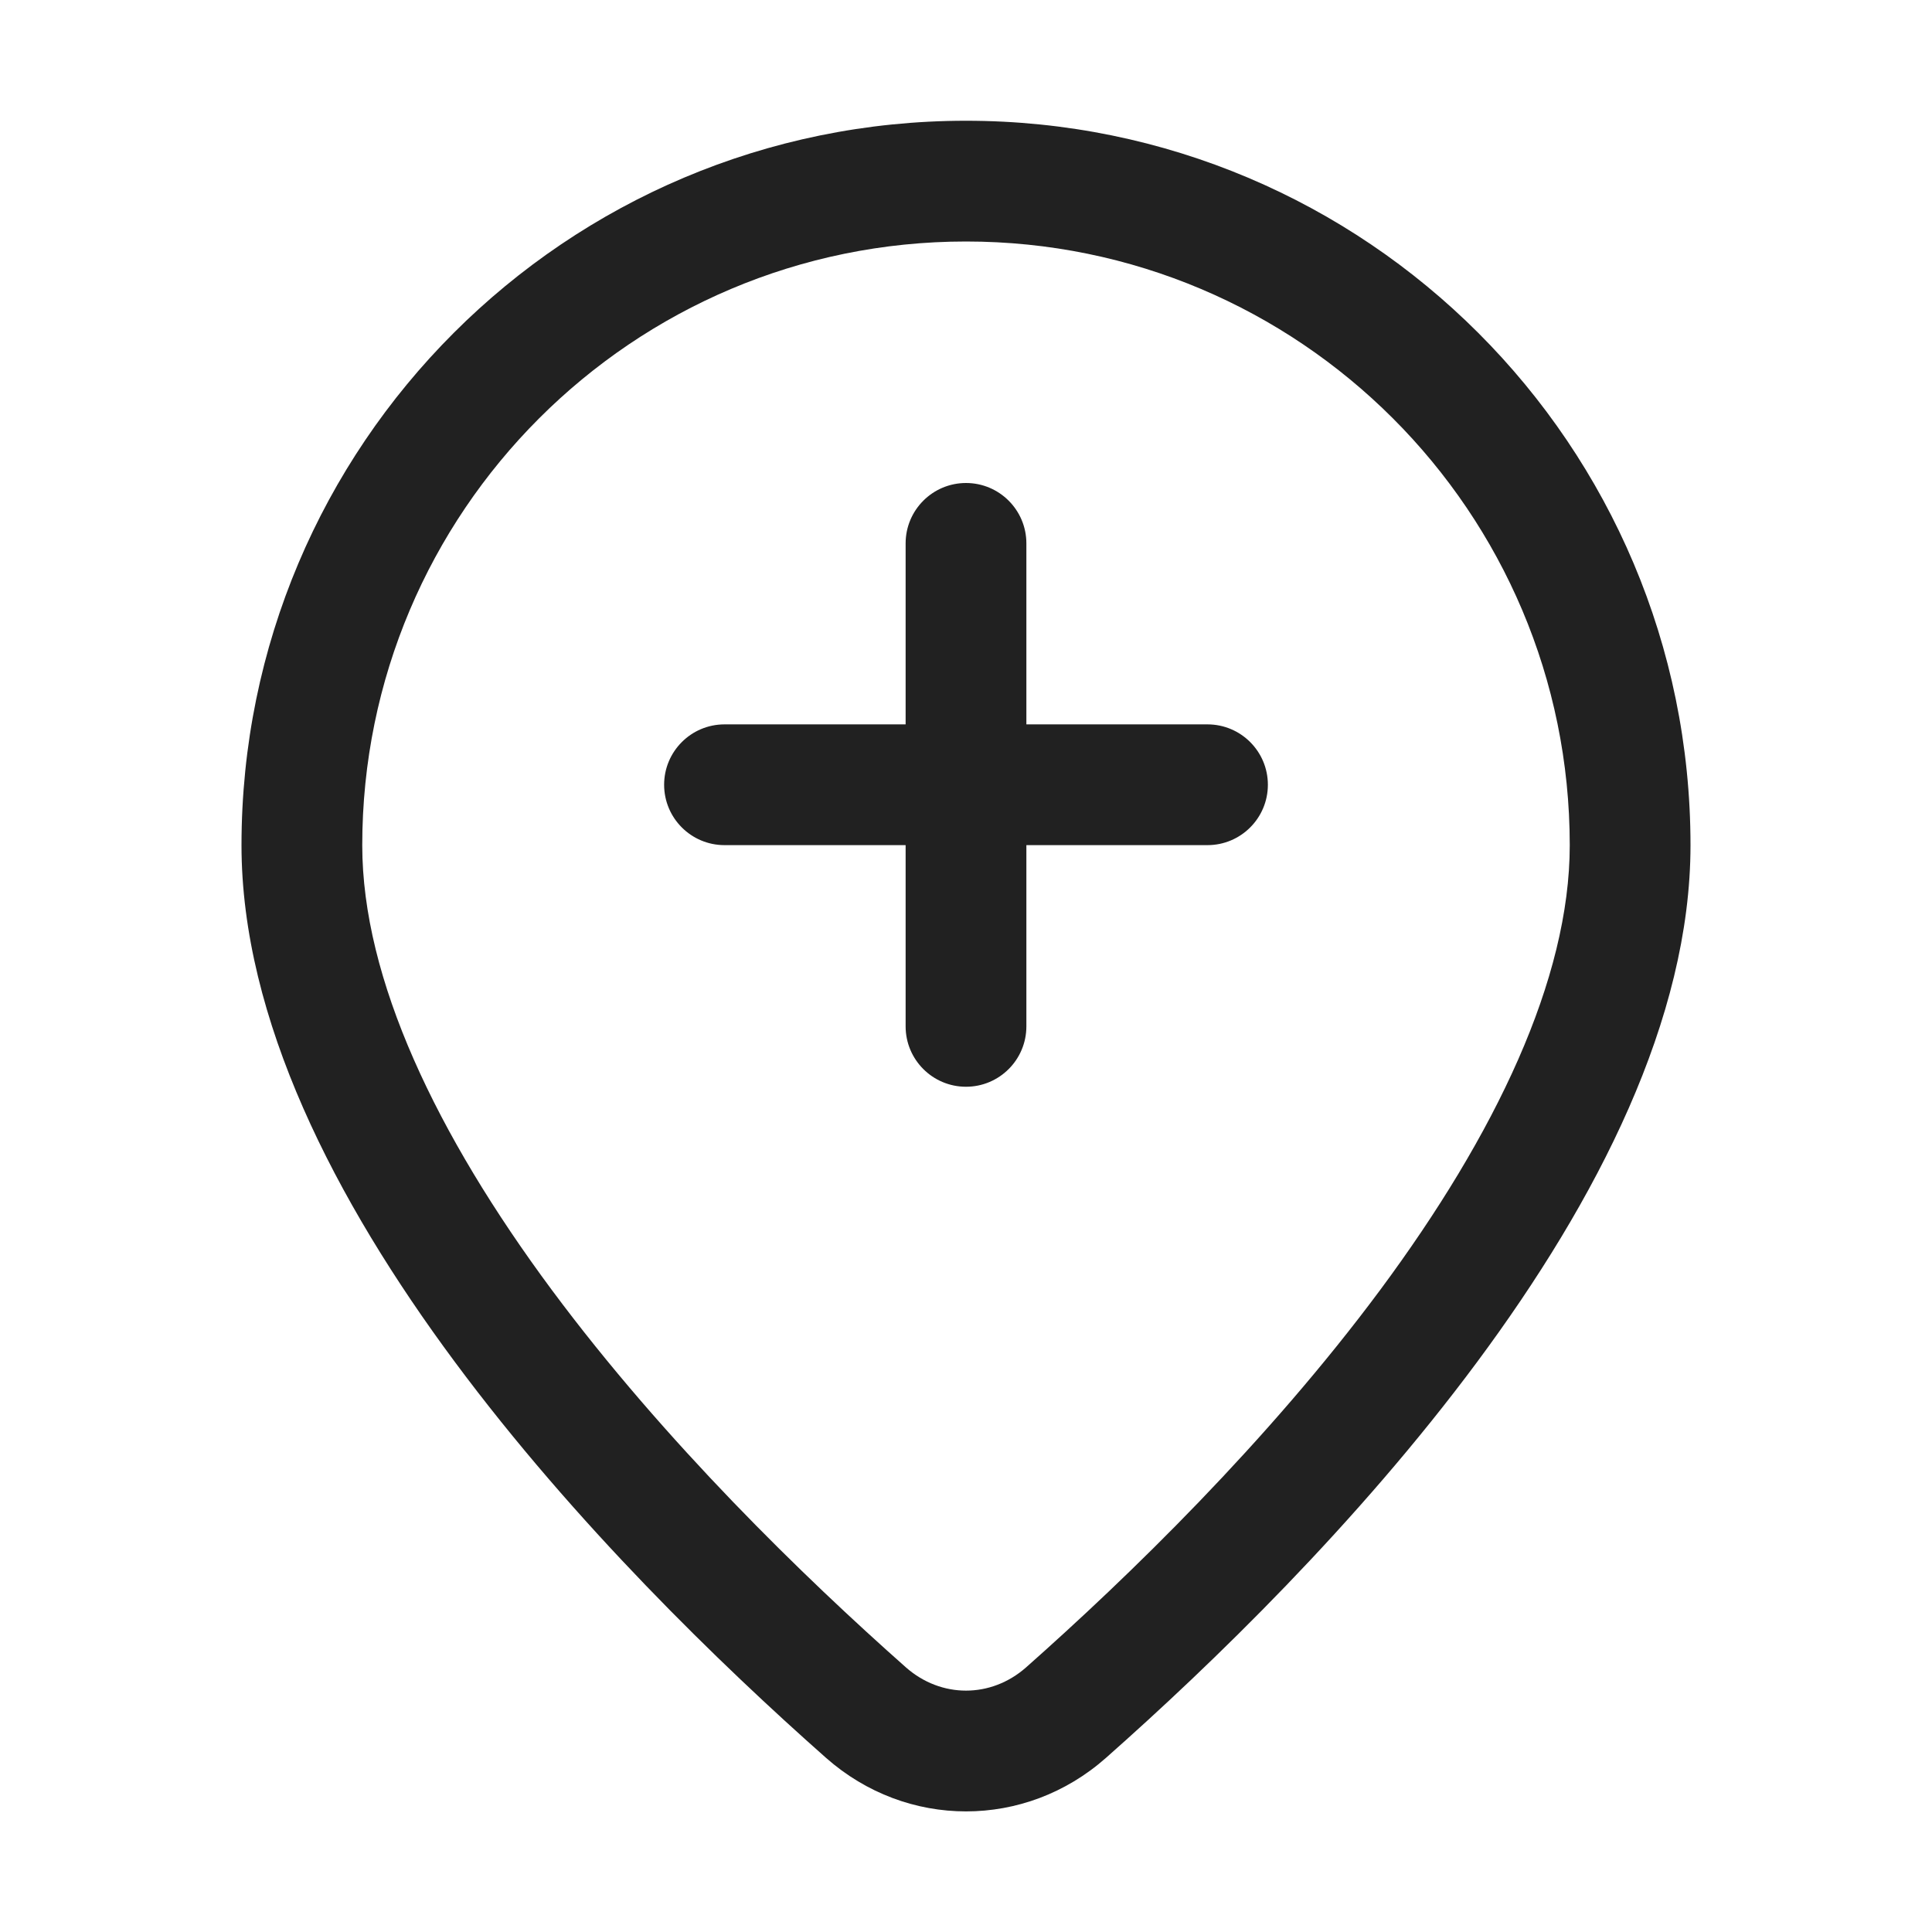 <svg viewBox="0 0 16 16" fill="none" xmlns="http://www.w3.org/2000/svg" height="1em" width="1em">
  <path d="M8 4C8.276 4 8.5 4.224 8.5 4.5V5.999H10C10.276 5.999 10.5 6.223 10.5 6.499C10.5 6.775 10.276 6.999 10 6.999H8.5V8.5C8.5 8.776 8.276 9 8 9C7.724 9 7.5 8.776 7.5 8.5V6.999H6C5.724 6.999 5.5 6.775 5.5 6.499C5.5 6.223 5.724 5.999 6 5.999H7.5V4.5C7.5 4.224 7.724 4 8 4ZM14 7C14 9.874 10.903 13.016 9.159 14.558C8.491 15.149 7.51 15.149 6.841 14.558C5.097 13.016 2 9.874 2 7C2 3.686 4.686 1 8 1C11.314 1 14 3.686 14 7ZM13 7C13 4.239 10.761 2 8 2C5.239 2 3 4.239 3 7C3 8.108 3.615 9.395 4.57 10.683C5.504 11.941 6.657 13.06 7.503 13.809C7.794 14.065 8.206 14.065 8.497 13.809C9.343 13.06 10.496 11.941 11.43 10.683C12.385 9.395 13 8.108 13 7Z" fill="#212121"/>
</svg>

